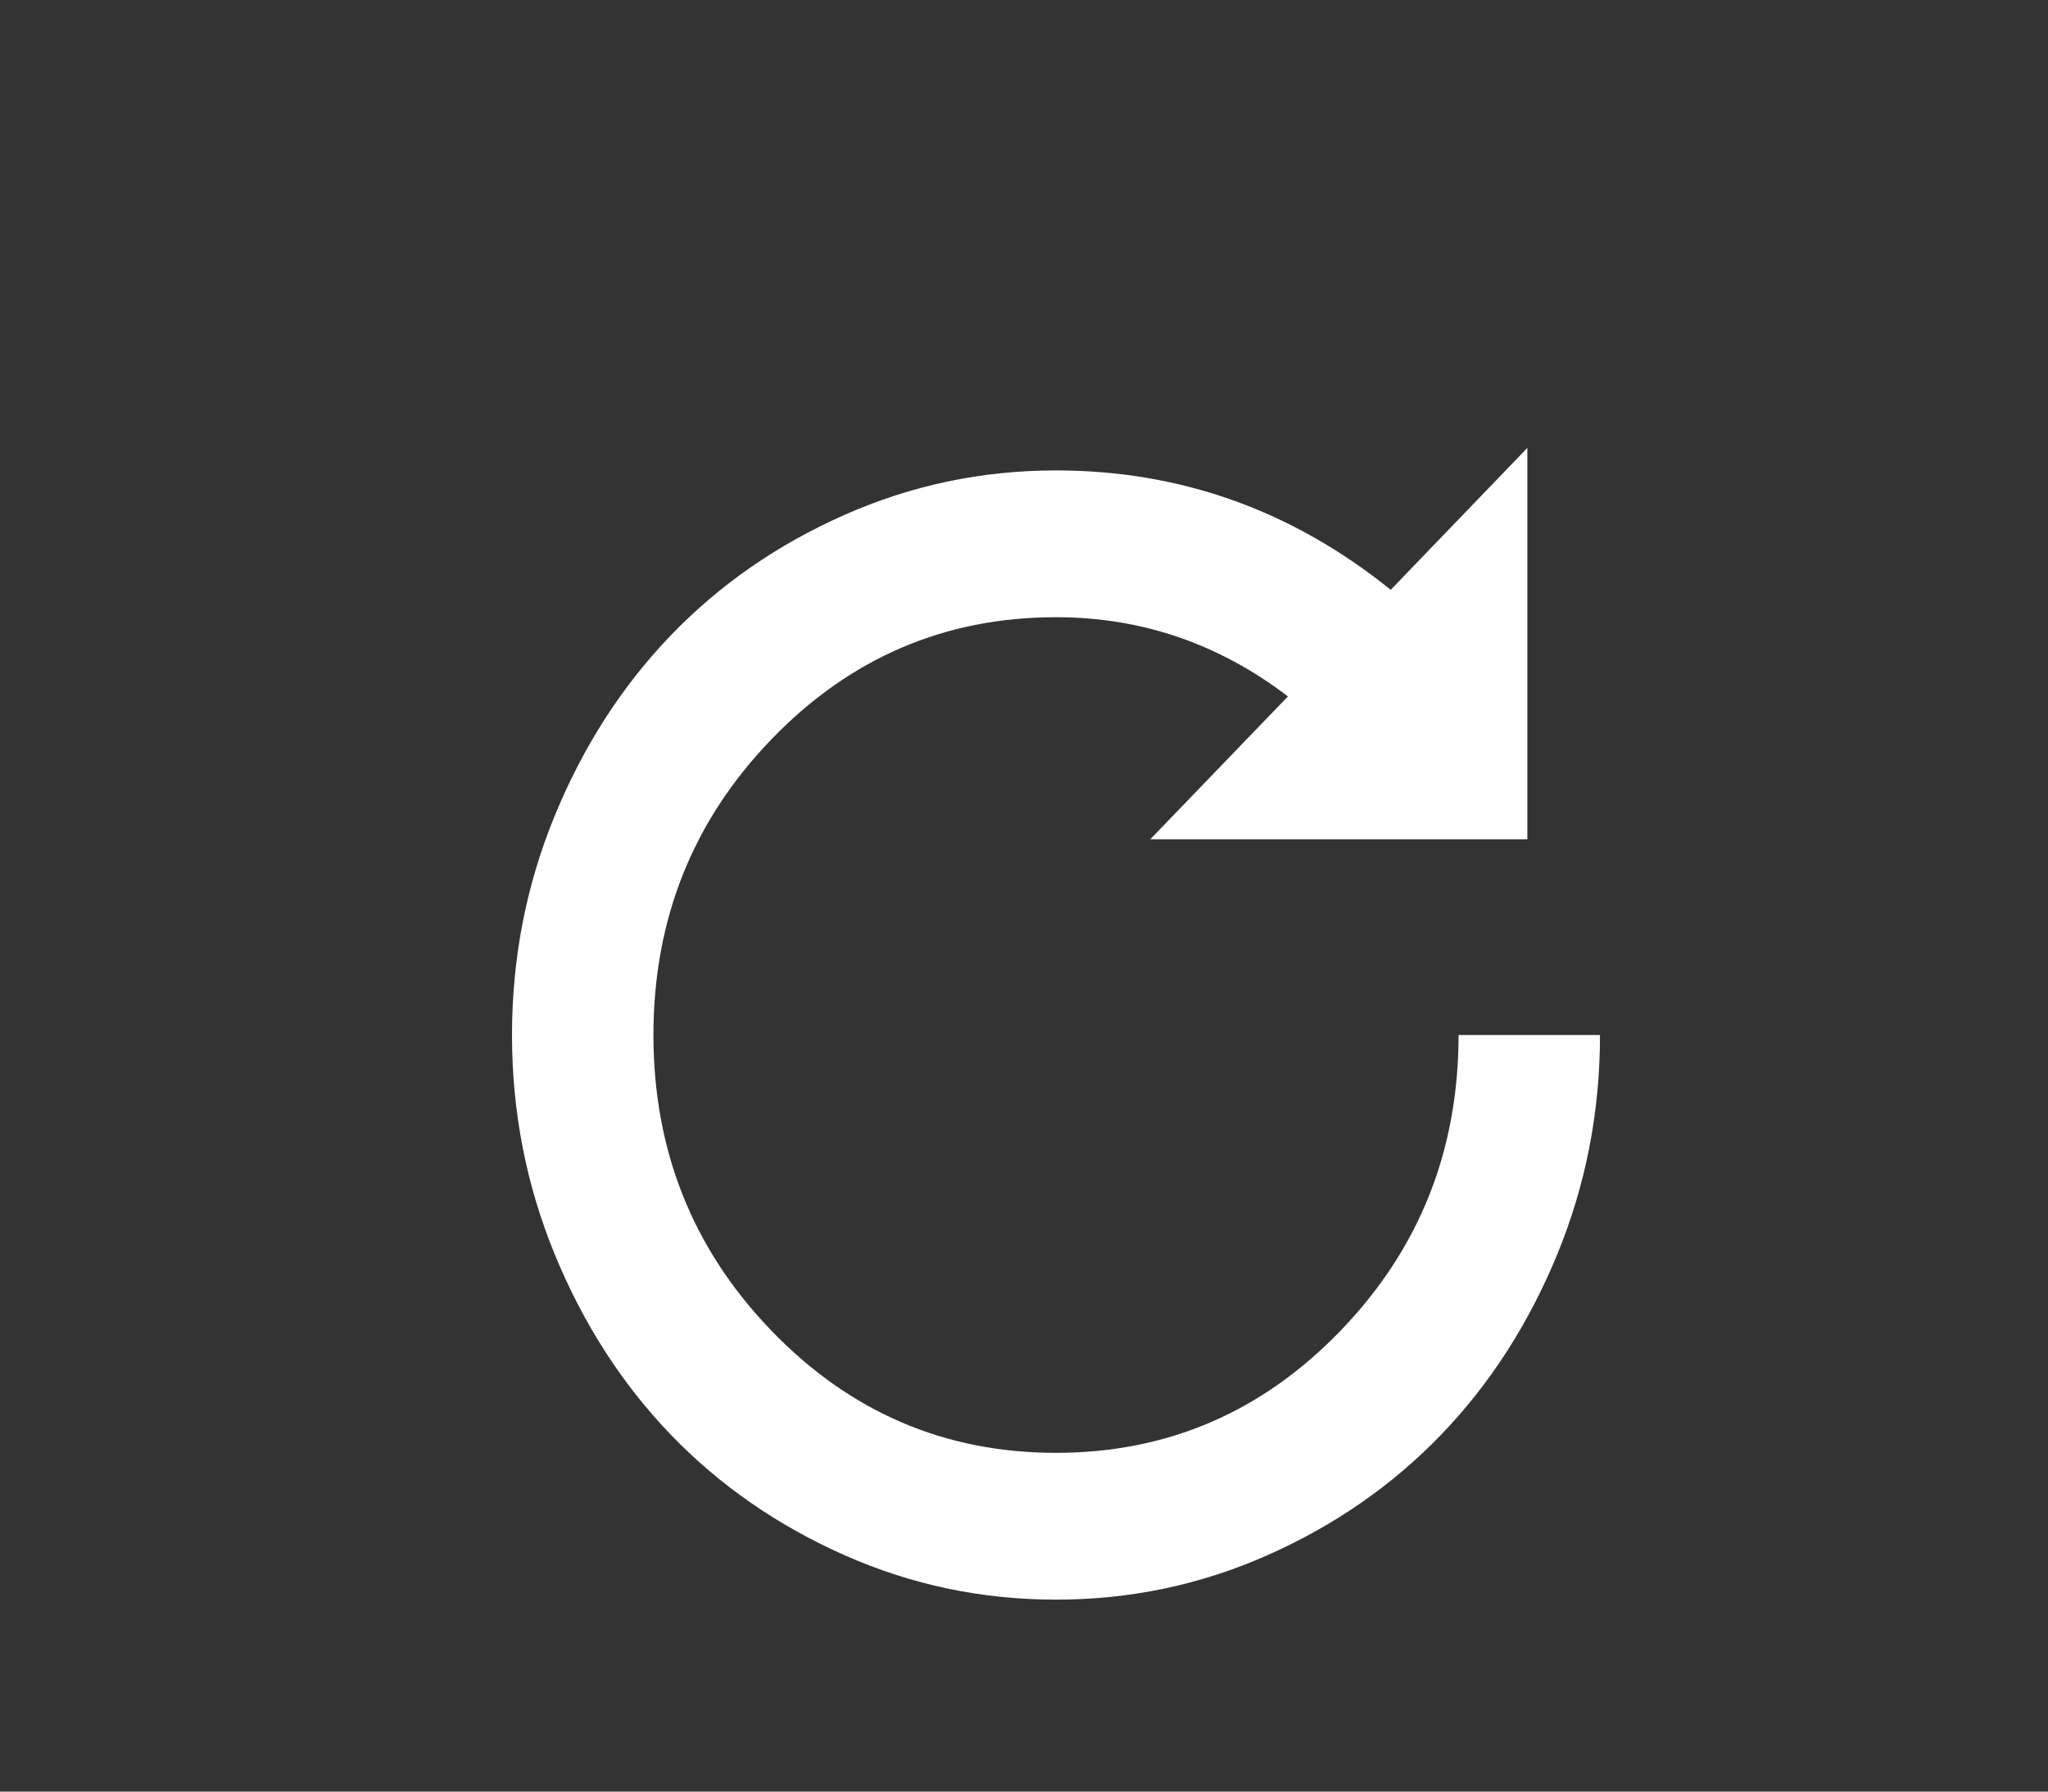 <?xml version="1.0" encoding="UTF-8"?>
<svg width="32px" height="28px" viewBox="0 0 32 28" version="1.1" xmlns="http://www.w3.org/2000/svg" xmlns:xlink="http://www.w3.org/1999/xlink">
    <rect x="0" y="0" width="32" height="28" fill="#333333" stroke="none"/>
    <!-- Generator: Sketch 60.1 (88133) - https://sketch.com -->
    <title>_Rotate Clockwise</title>
    <desc>Created with Sketch.</desc>
    <g id="_Rotate-Clockwise" stroke="none" stroke-width="1" fill="none" fill-rule="evenodd">
        <path d="M24.33,19.609 C23.882,20.695 23.278,21.633 22.517,22.423 C21.756,23.213 20.853,23.84 19.807,24.304 C18.761,24.769 17.659,25 16.5,25 C15.341,25 14.239,24.769 13.193,24.304 C12.147,23.84 11.243,23.213 10.482,22.423 C9.722,21.633 9.117,20.695 8.67,19.609 C8.223,18.523 8,17.379 8,16.176 C8,14.973 8.223,13.828 8.67,12.743 C9.117,11.657 9.722,10.719 10.482,9.929 C11.243,9.138 12.147,8.511 13.193,8.048 C14.239,7.584 15.341,7.352 16.5,7.352 C18.444,7.352 20.187,7.974 21.73,9.218 L23.865,7 L23.865,13.117 L17.973,13.117 L20.124,10.884 C19.043,10.059 17.835,9.646 16.5,9.646 C14.762,9.646 13.279,10.283 12.051,11.557 C10.823,12.832 10.21,14.371 10.21,16.176 C10.21,17.98 10.823,19.52 12.051,20.794 C13.279,22.069 14.762,22.706 16.5,22.706 C18.238,22.706 19.721,22.069 20.949,20.794 C22.177,19.52 22.79,17.98 22.79,16.176 L25,16.176 C25,17.379 24.777,18.523 24.33,19.609 L286.5,161" id="Fill-36" fill="#FFFFFF"></path>
    </g>
</svg>